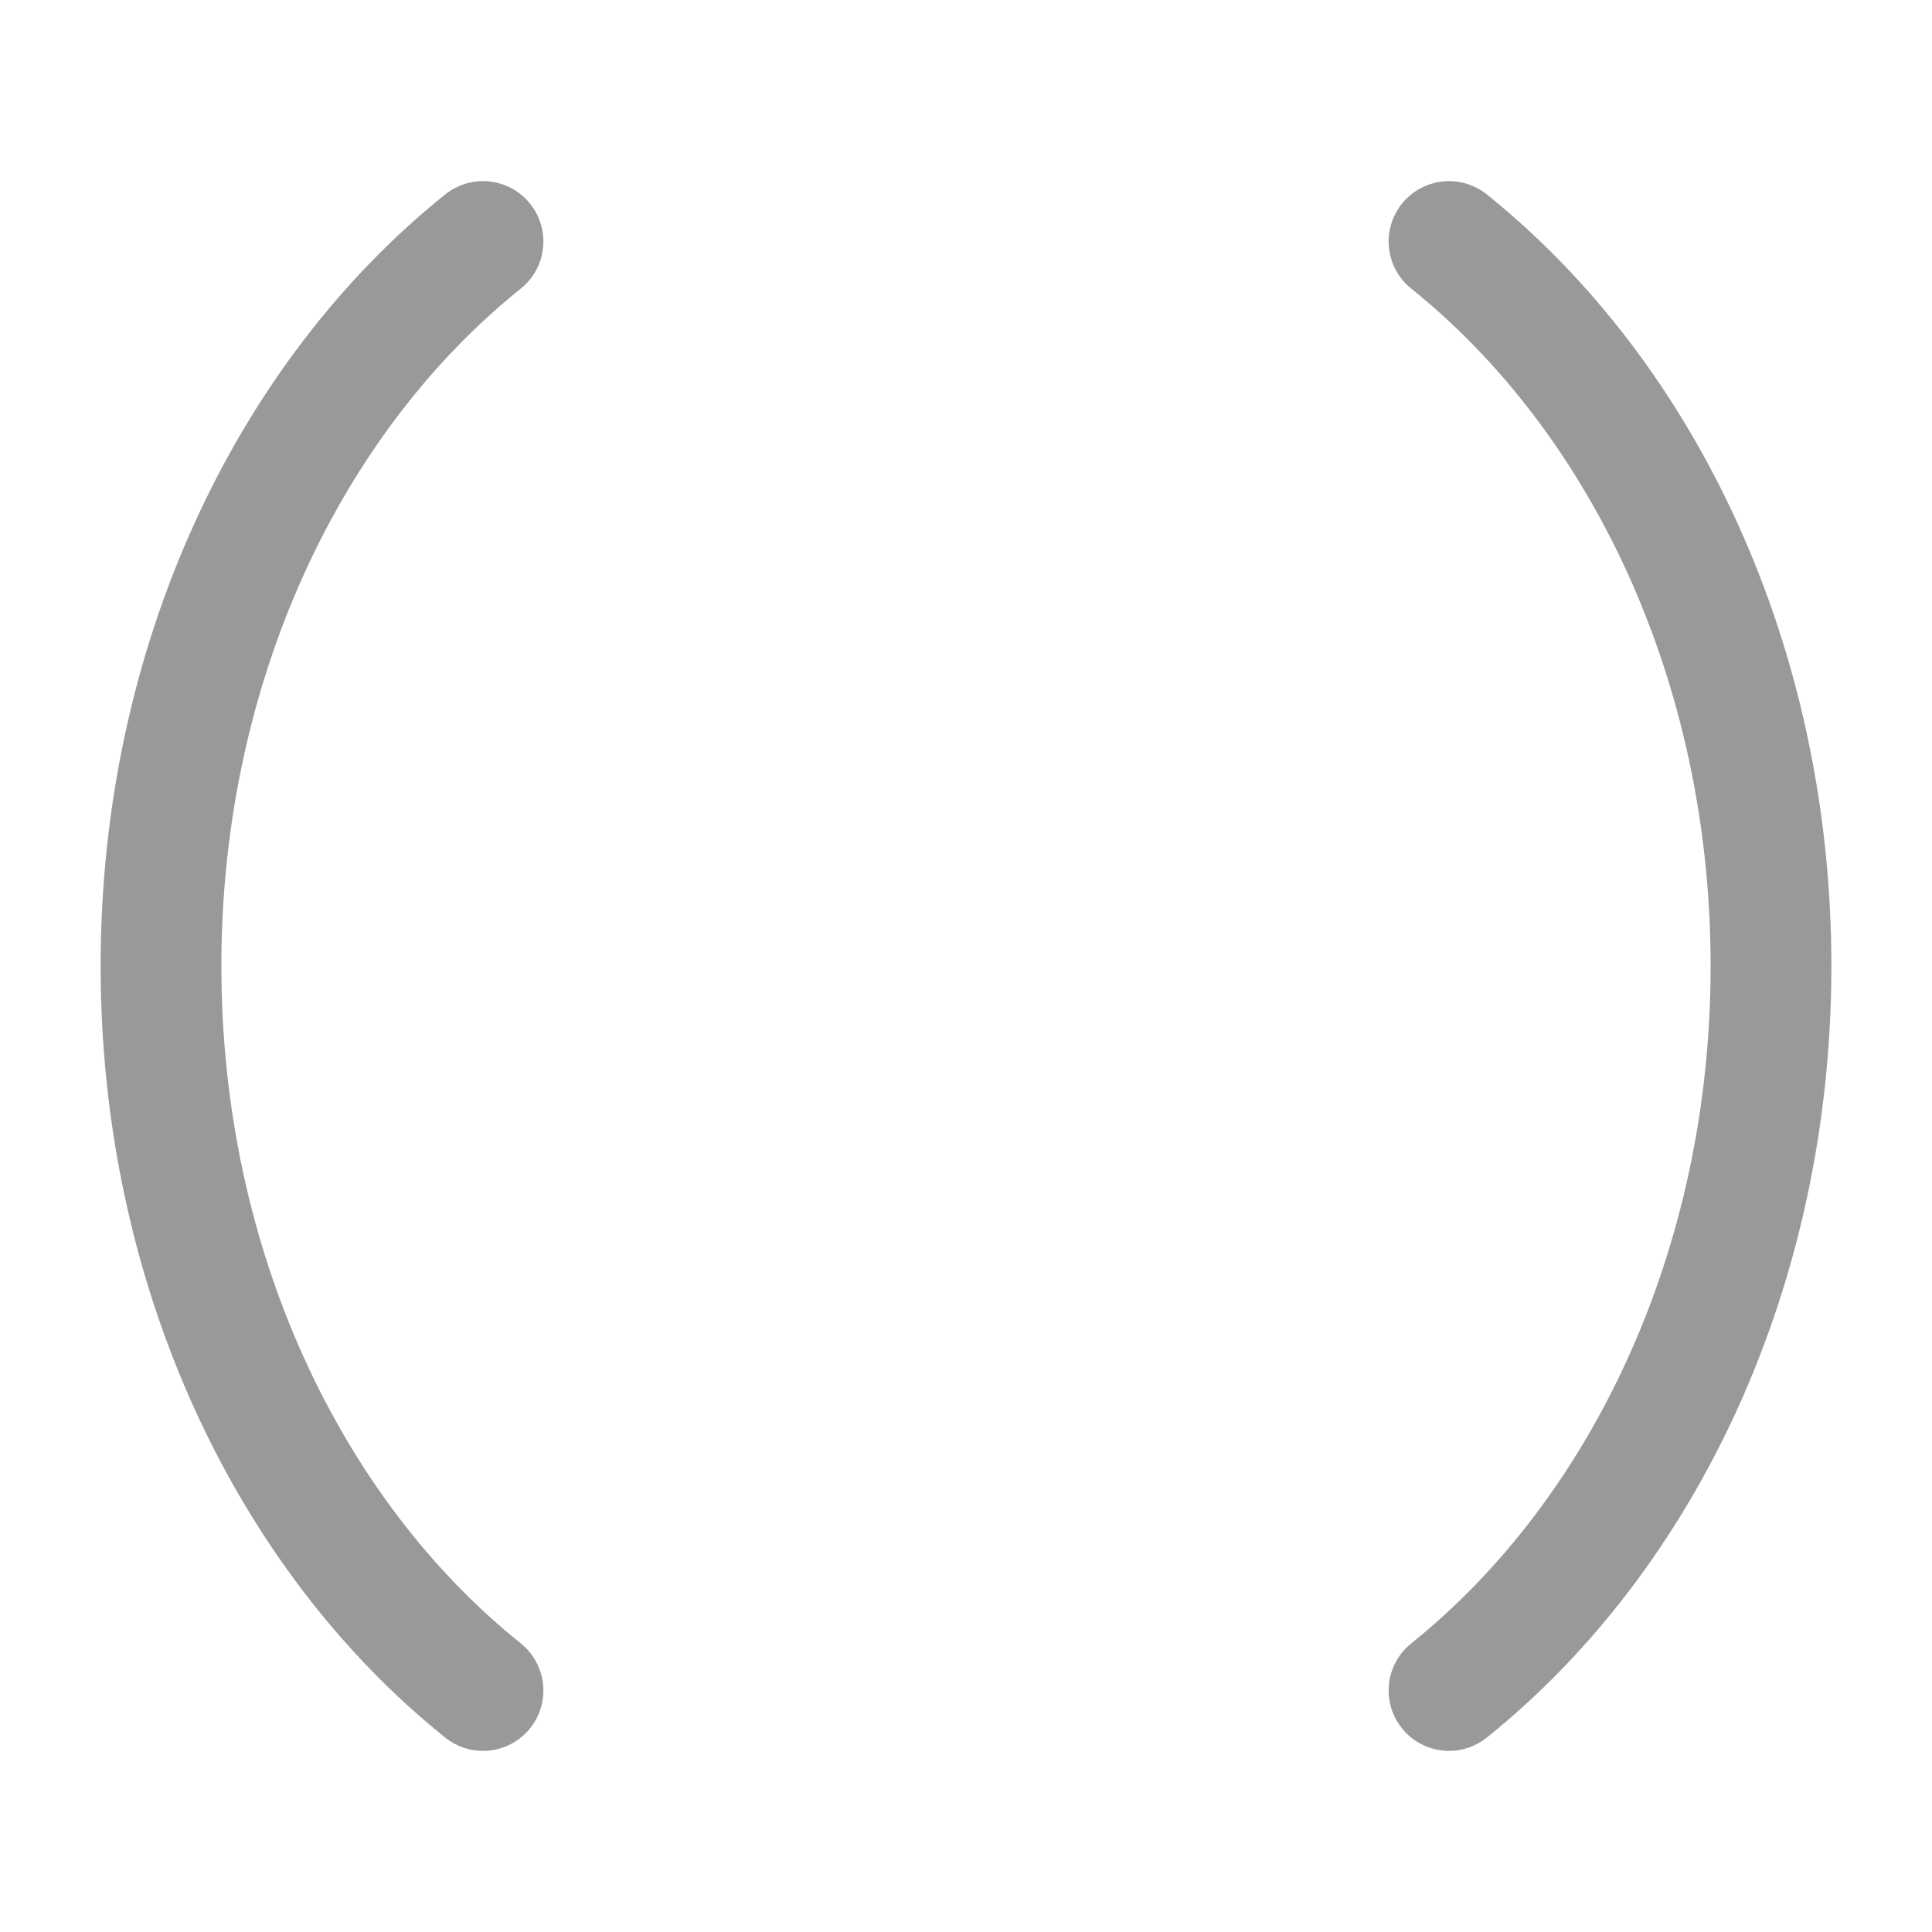 <svg width="24" height="24" viewBox="0 0 24 24" fill="none" xmlns="http://www.w3.org/2000/svg">
    <path opacity="0.4" d="M6 3C3.589 4.935 2 8.243 2 12C2 15.757 3.589 19.065 6 21" stroke="currentColor" stroke-width="1.5" stroke-linecap="round" stroke-linejoin="round"/>
    <path opacity="0.4" d="M18 3C20.411 4.935 22 8.243 22 12C22 15.757 20.411 19.065 18 21" stroke="currentColor" stroke-width="1.5" stroke-linecap="round" stroke-linejoin="round"/>
</svg>
